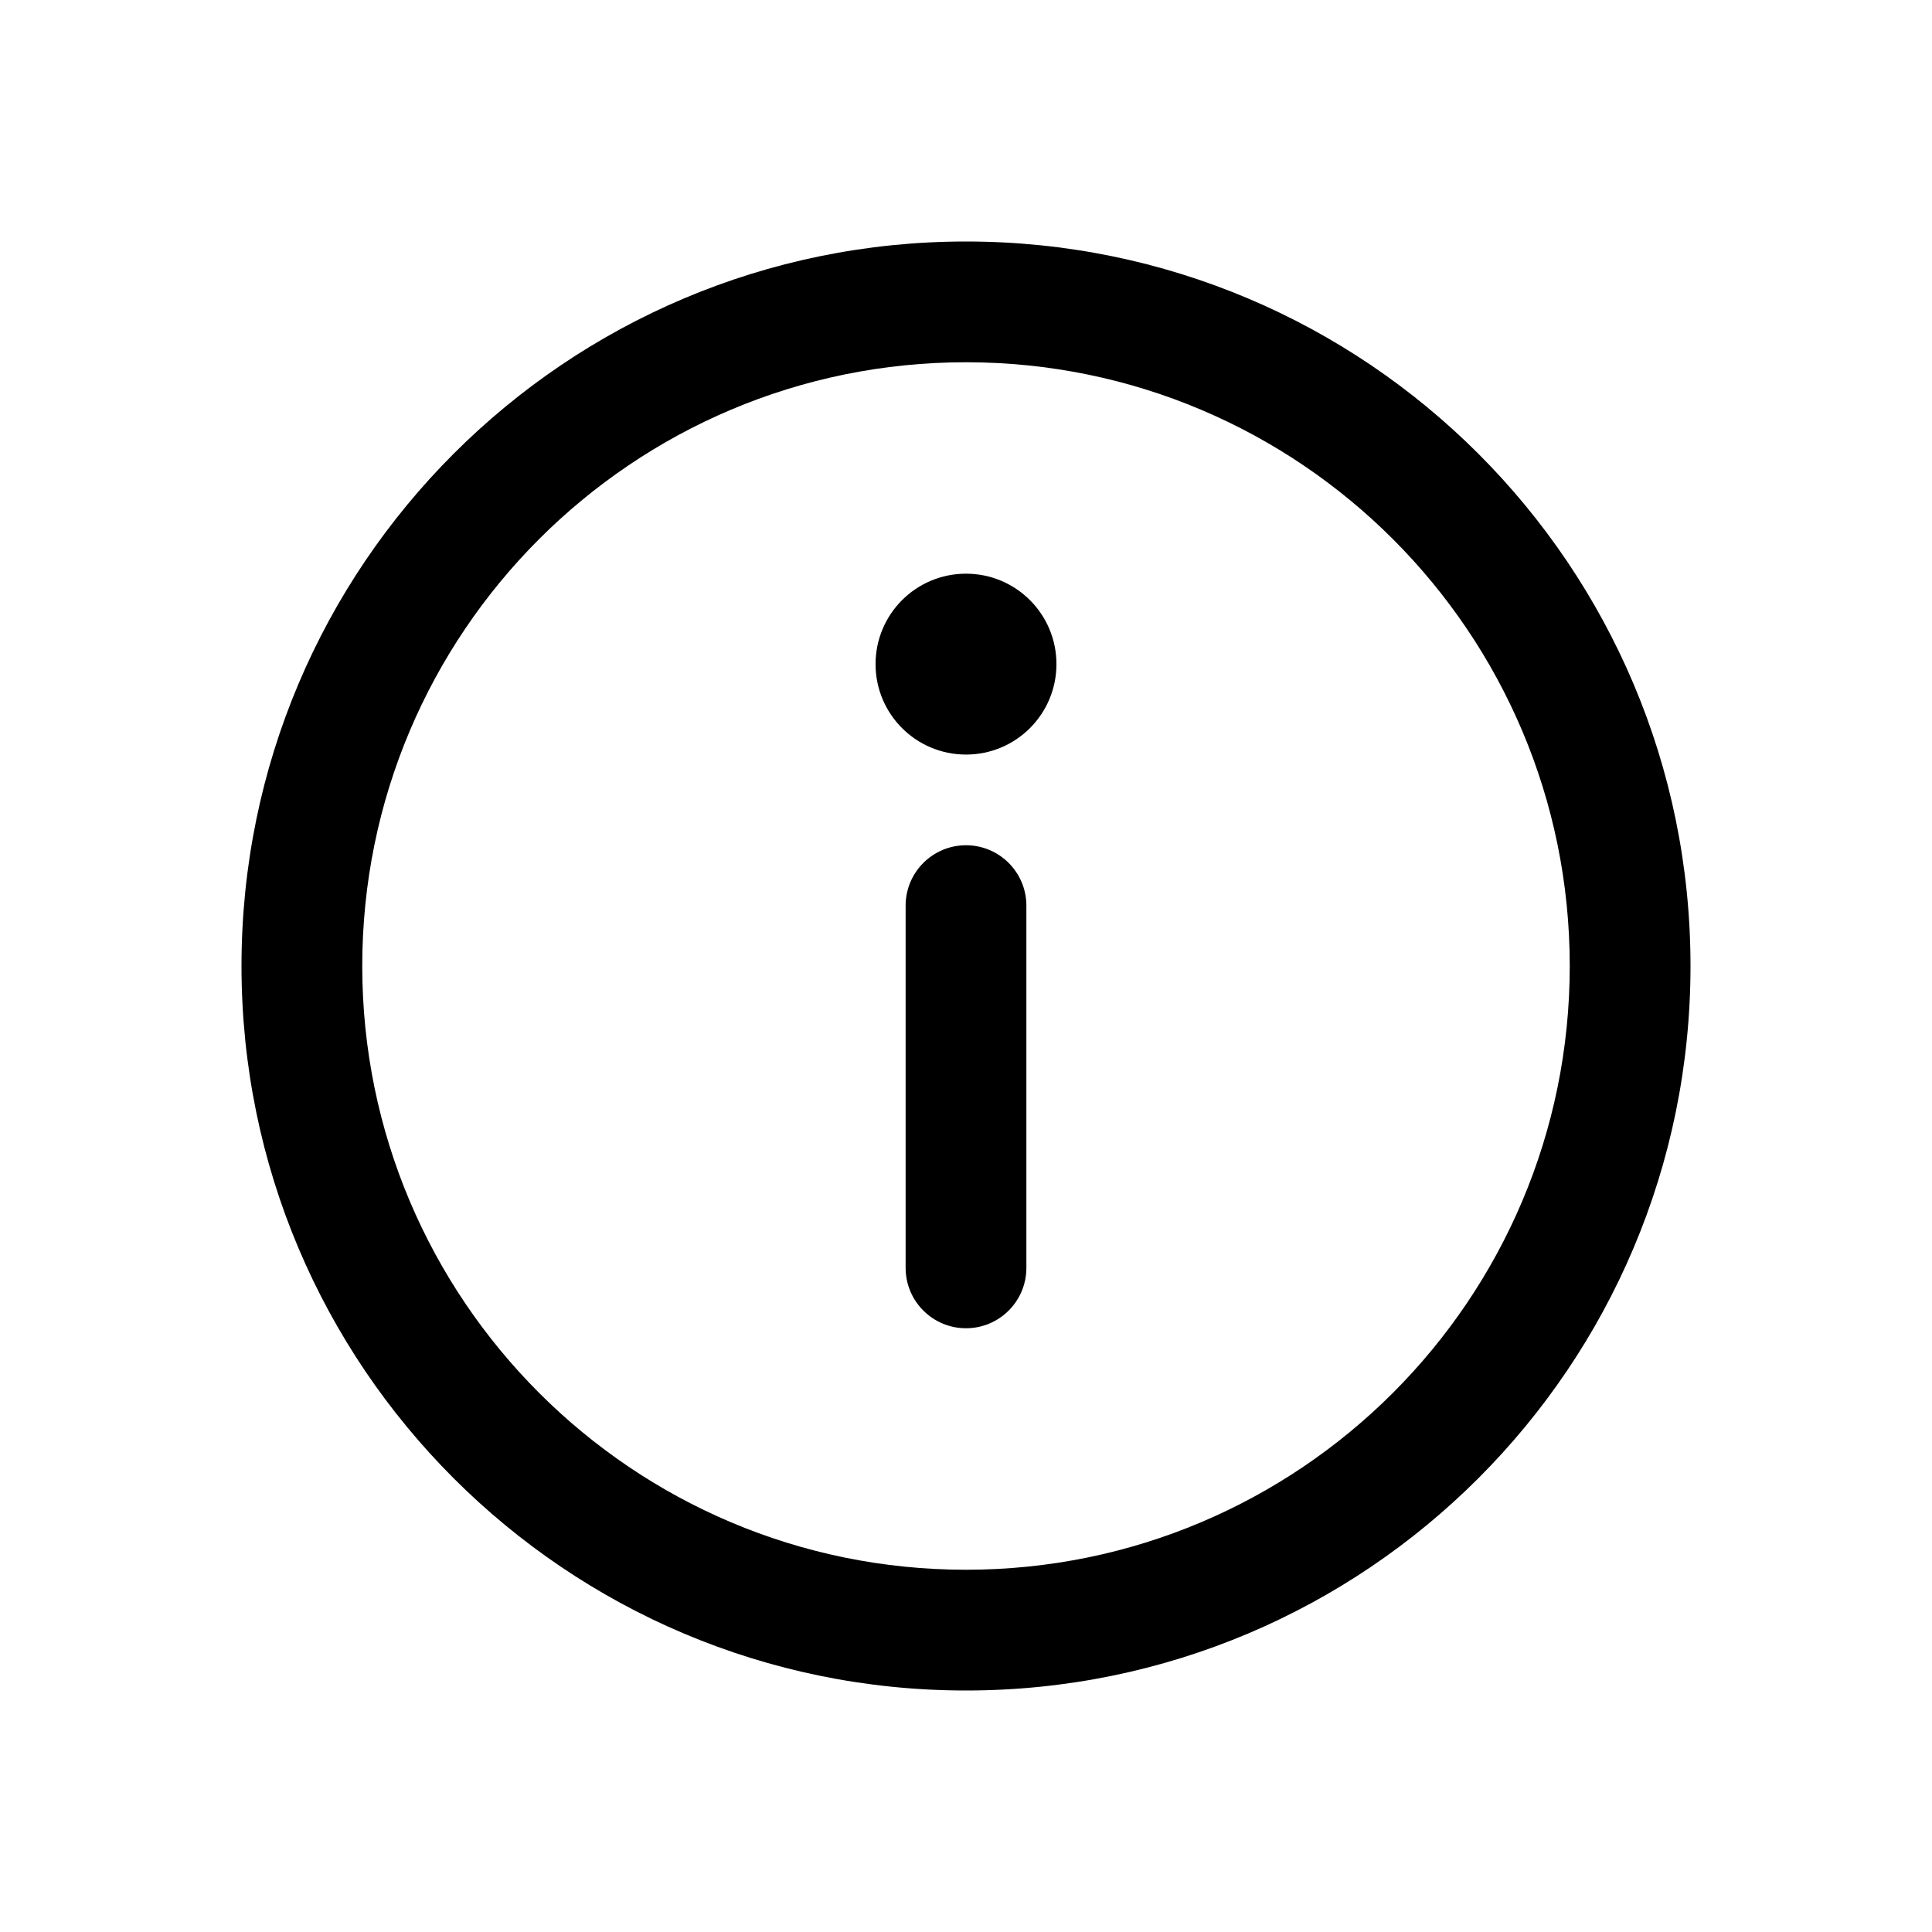 <svg xmlns="http://www.w3.org/2000/svg" viewBox="0 0 16 16" fill="none"><path d="M8 7C8.276 7 8.5 7.224 8.5 7.5V10.5C8.5 10.776 8.276 11 8 11C7.724 11 7.5 10.776 7.5 10.5V7.5C7.5 7.224 7.724 7 8 7Z" fill="currentColor"/><path d="M8 6.249C8.414 6.249 8.749 5.914 8.749 5.5C8.749 5.086 8.414 4.751 8 4.751C7.586 4.751 7.251 5.086 7.251 5.5C7.251 5.914 7.586 6.249 8 6.249Z" fill="currentColor"/><path d="M2 8C2 4.686 4.686 2 8 2C11.314 2 14 4.686 14 8C14 11.314 11.314 14 8 14C4.686 14 2 11.314 2 8ZM8 3C5.239 3 3 5.239 3 8C3 10.761 5.239 13 8 13C10.761 13 13 10.761 13 8C13 5.239 10.761 3 8 3Z" fill="currentColor"/></svg>